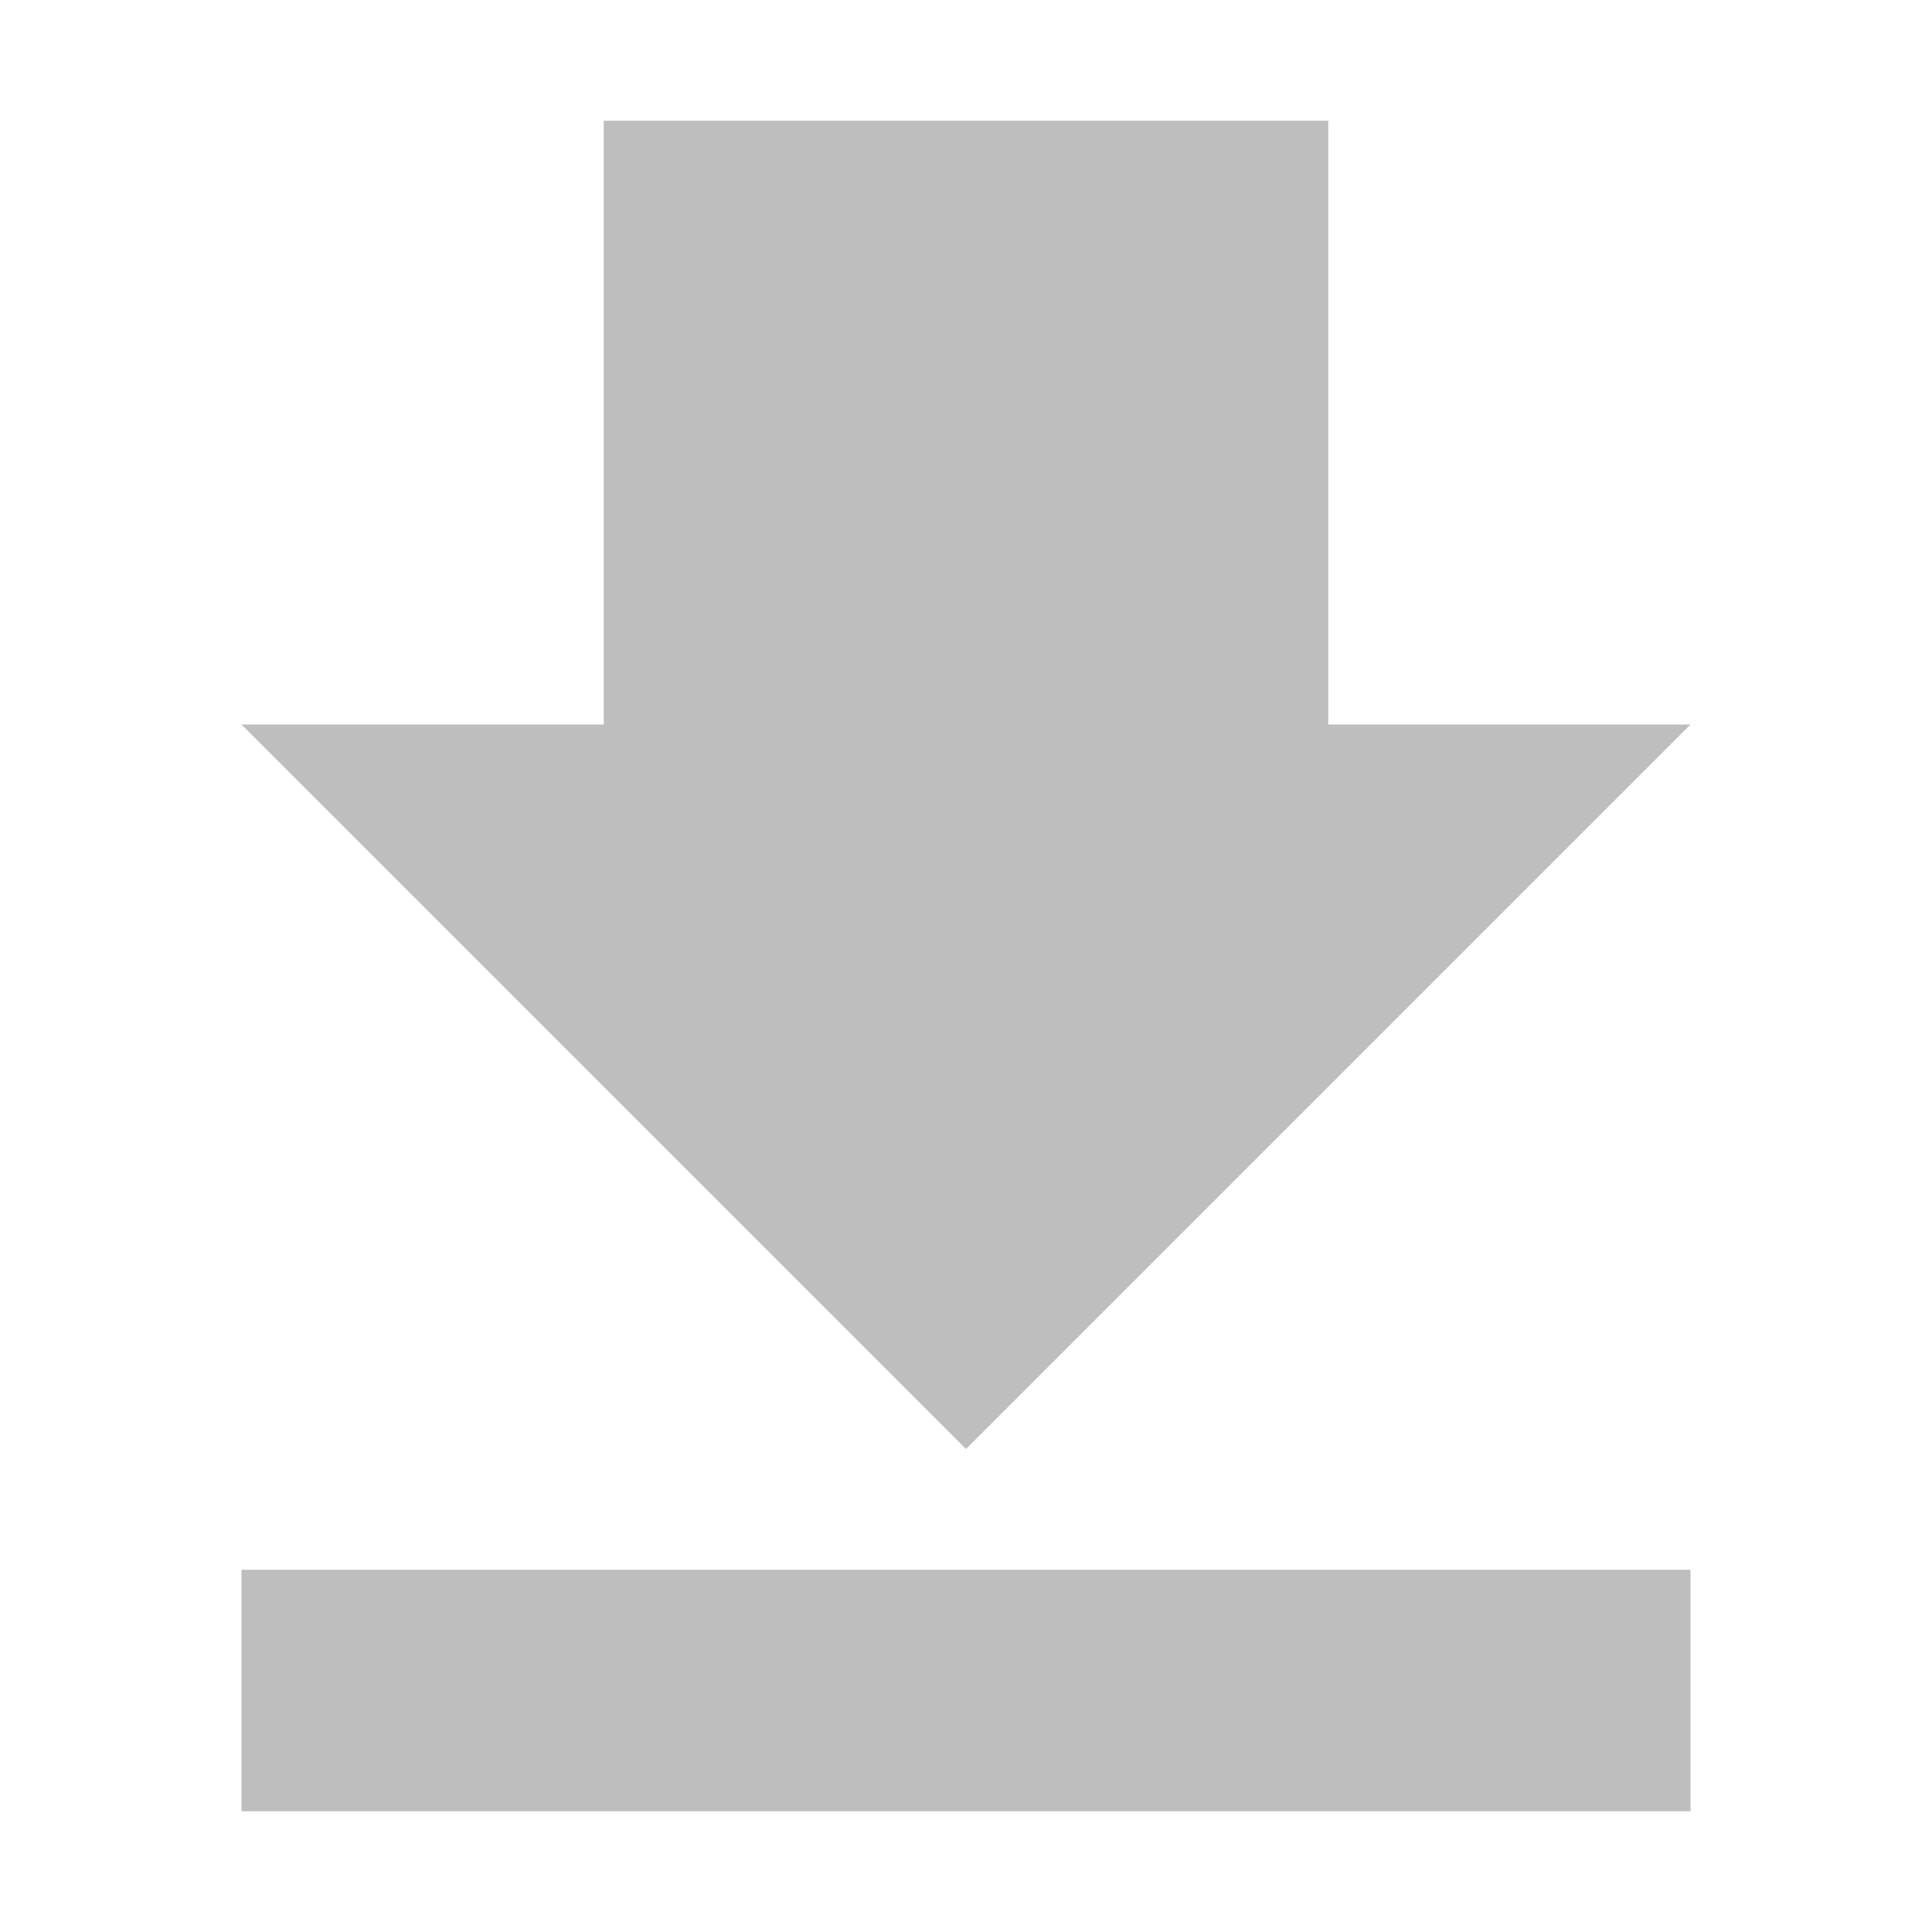 <?xml version="1.0" encoding="UTF-8" standalone="no"?>
<svg
   xmlns:dc="http://purl.org/dc/elements/1.1/"
   xmlns:cc="http://creativecommons.org/ns#"
   xmlns:rdf="http://www.w3.org/1999/02/22-rdf-syntax-ns#"
   xmlns:svg="http://www.w3.org/2000/svg"
   xmlns="http://www.w3.org/2000/svg"
   xmlns:sodipodi="http://sodipodi.sourceforge.net/DTD/sodipodi-0.dtd"
   xmlns:inkscape="http://www.inkscape.org/namespaces/inkscape"
   width="16"
   height="16"
   viewBox="0 0 16 16"
   id="svg2"
   version="1.1"
   inkscape:version="0.91 r13725"
   sodipodi:docname="document-save-symbolic.svg">
  <defs
     id="defs10" />
  <sodipodi:namedview
     pagecolor="#ffffff"
     bordercolor="#666666"
     borderopacity="1"
     objecttolerance="10"
     gridtolerance="10"
     guidetolerance="10"
     inkscape:pageopacity="0"
     inkscape:pageshadow="2"
     inkscape:window-width="1258"
     inkscape:window-height="747"
     id="namedview8"
     showgrid="true"
     inkscape:zoom="27.812867"
     inkscape:cx="6.2997222"
     inkscape:cy="8.0819556"
     inkscape:window-x="609"
     inkscape:window-y="169"
     inkscape:window-maximized="0"
     inkscape:current-layer="svg2">
    <inkscape:grid
       type="xygrid"
       id="grid4133" />
  </sodipodi:namedview>
  <path
     inkscape:connector-curvature="0"
     d="M 14,6 11,6 11,1 5,1 5,6 2,6 8,12 Z m -12,7 0,2 12,0 0,-2 z"
     id="path4"
     style="fill:#bebebe;fill-opacity:1"
     sodipodi:nodetypes="ccccccccccccc" />
</svg>
